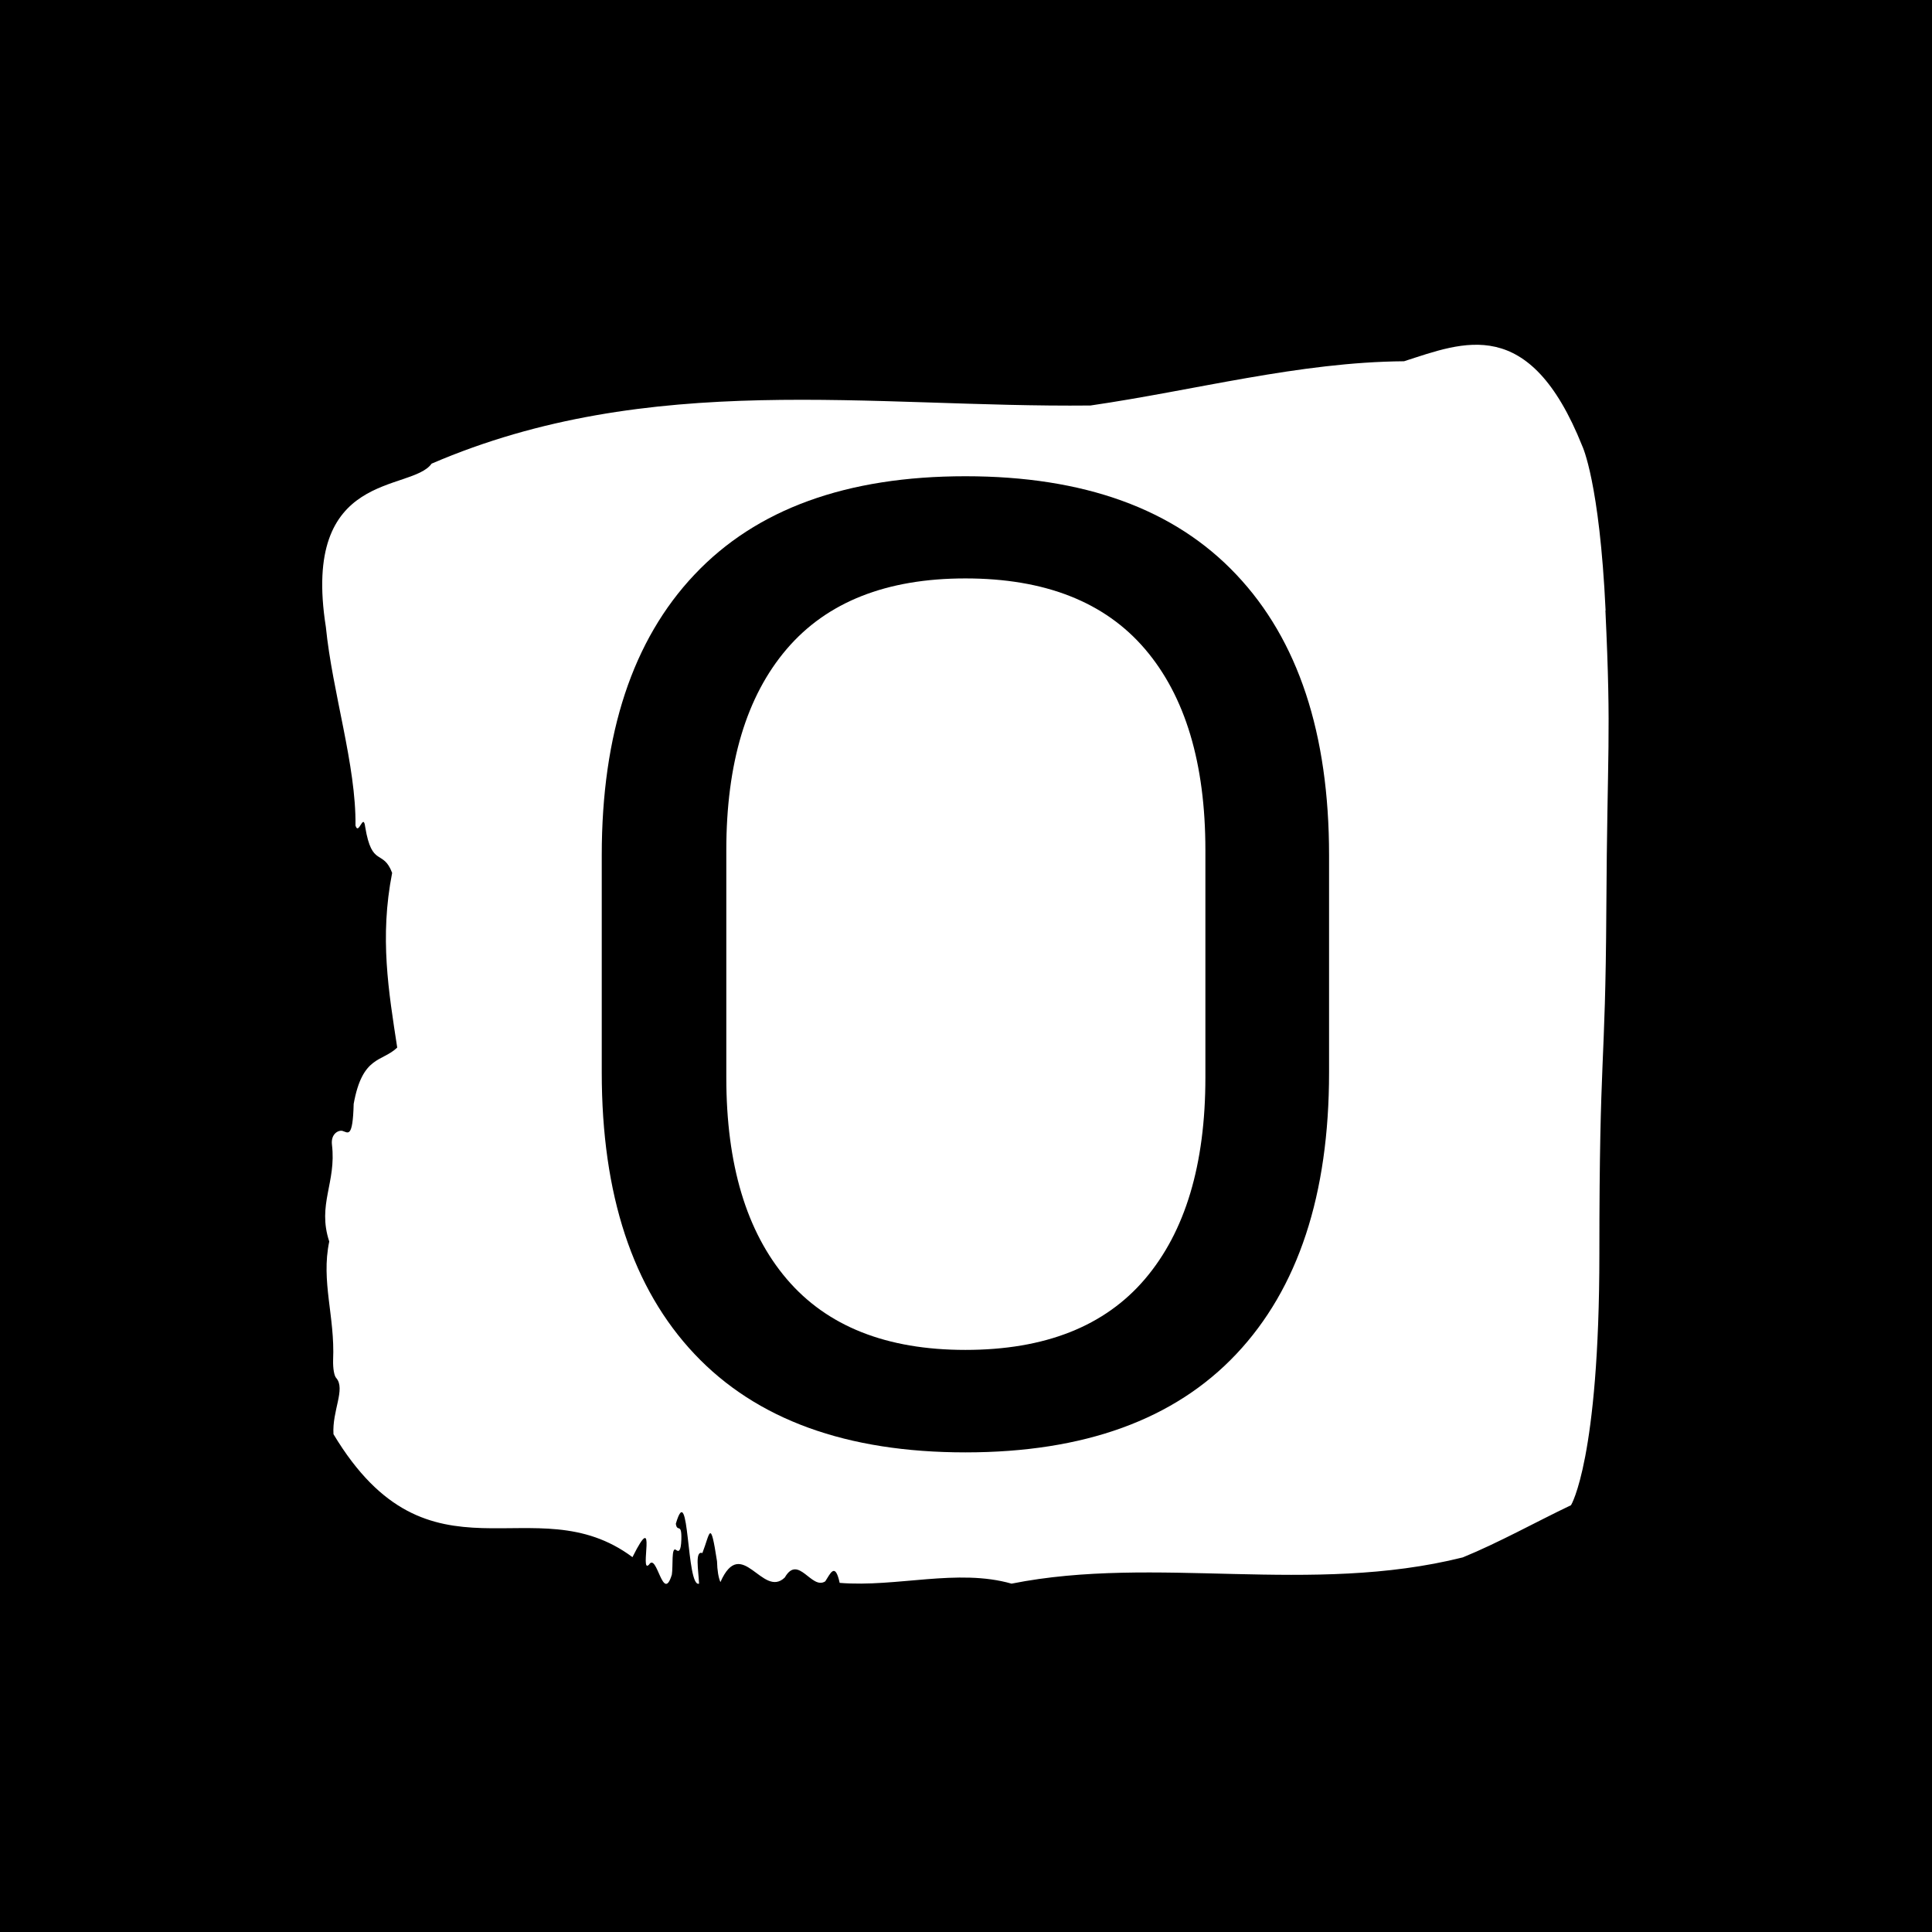 <svg xmlns="http://www.w3.org/2000/svg" version="1.1" xmlns:xlink="http://www.w3.org/1999/xlink" xmlns:svgjs="http://svgjs.dev/svgjs" width="1500" height="1500" viewBox="0 0 1500 1500"><rect width="1500" height="1500" fill="#000000"></rect><g transform="matrix(0.667,0,0,0.667,249.292,266.111)"><svg viewBox="0 0 257 248" data-background-color="#010536" preserveAspectRatio="xMidYMid meet" height="1447" width="1500" xmlns="http://www.w3.org/2000/svg" xmlns:xlink="http://www.w3.org/1999/xlink"><g id="tight-bounds" transform="matrix(1,0,0,1,0.182,0.4)"><svg viewBox="0 0 256.636 247.2" height="247.2" width="256.636"><g><svg viewBox="0 0 256.636 247.2" height="247.2" width="256.636"><g><svg viewBox="0 0 256.636 247.2" height="247.2" width="256.636"><g id="textblocktransform"><svg viewBox="0 0 256.636 247.2" height="247.2" width="256.636" id="textblock"><g><svg viewBox="0 0 256.636 247.2" height="247.2" width="256.636"><path d="M256.035 53.02C254.829 27.36 251.39 20.227 251.39 20.227 240.833-6.202 227.658-0.506 215.823 3.292 194.926 3.446 174.114 9.091 153.265 12.119 109.506 12.581 65.372 4.986 21.829 23.717 17.739 29.464-4.243 24.846 0.728 56.304 2.031 69.39 6.784 83.913 6.639 95.922 7.291 98.026 8.196 93.202 8.582 96.23 9.933 104.39 12.141 100.541 13.951 105.365 11.429 118.246 13.239 128.971 14.964 140.21 11.924 143.135 8.027 141.749 6.277 151.449 6.096 158.479 5.119 157.145 4.045 156.837 3.261 156.632 1.681 157.402 1.946 159.608 2.851 167.152-1.034 171.514 1.403 178.904-0.274 186.91 2.561 193.838 2.175 202.511 2.127 204.255 2.392 205.744 2.815 206.154 4.685 208.361 1.958 212.672 2.248 217.342 21.431 249.262 42.243 227.195 61.897 241.872 67.001 231.608 63.164 245.516 65.203 243.36 66.796 240.846 67.954 251.263 69.751 245.362 70.029 243.668 69.607 239.665 70.596 240.435 71.115 240.846 71.573 240.743 71.646 238.382 71.754 234.841 70.801 237.048 70.548 235.201 73.286 225.861 72.611 248.081 75.181 247.158 75.06 244.438 74.312 240.538 75.844 241.051 77.364 237.151 77.413 233.918 78.764 242.693 78.812 244.592 79.054 245.926 79.44 246.85 83.662 237.305 87.861 250.237 92.289 245.926 95.004 241.205 97.61 248.492 100.36 246.696 101.326 245.259 102.303 242.693 103.232 247.004 114.609 247.928 126.734 244.079 137.521 247.158 166.344 241.41 197.146 249.518 227.538 241.923 234.704 238.998 242.148 234.841 249.134 231.506 249.134 231.506 254.793 222.371 254.793 181.316S255.999 145.393 256.18 112.703C256.361 80.013 257.206 78.679 255.999 53.02Z" opacity="1" fill="#ffffff" data-fill-palette-color="tertiary"></path><g transform="matrix(1,0,0,1,55.768,26.231)"><svg width="145.099" viewBox="2.6 -32.55 24.7 33.15" height="194.739" data-palette-color="#010536"><path d="M14.95 0.6L14.95 0.6Q8.9 0.6 5.75-2.74 2.6-6.08 2.6-12.3L2.6-12.3 2.6-19.68Q2.6-25.88 5.75-29.21 8.9-32.55 14.95-32.55L14.95-32.55Q21-32.55 24.15-29.21 27.3-25.88 27.3-19.68L27.3-19.68 27.3-12.3Q27.3-6.08 24.15-2.74 21 0.6 14.95 0.6ZM14.95-2.88L14.95-2.88Q19-2.88 21.05-5.29 23.1-7.7 23.1-12.13L23.1-12.13 23.1-19.85Q23.1-24.28 21.05-26.68 19-29.08 14.95-29.08L14.95-29.08Q10.93-29.08 8.88-26.68 6.83-24.28 6.83-19.85L6.83-19.85 6.83-12.13Q6.83-7.7 8.88-5.29 10.93-2.88 14.95-2.88Z" opacity="1" transform="matrix(1,0,0,1,0,0)" fill="#000000" class="wordmark-text-0" data-fill-palette-color="quaternary" id="text-0"></path></svg></g></svg></g></svg></g></svg></g><g></g></svg></g><defs></defs></svg><rect width="256.636" height="247.2" fill="none" stroke="none" visibility="hidden"></rect></g></svg></g></svg>